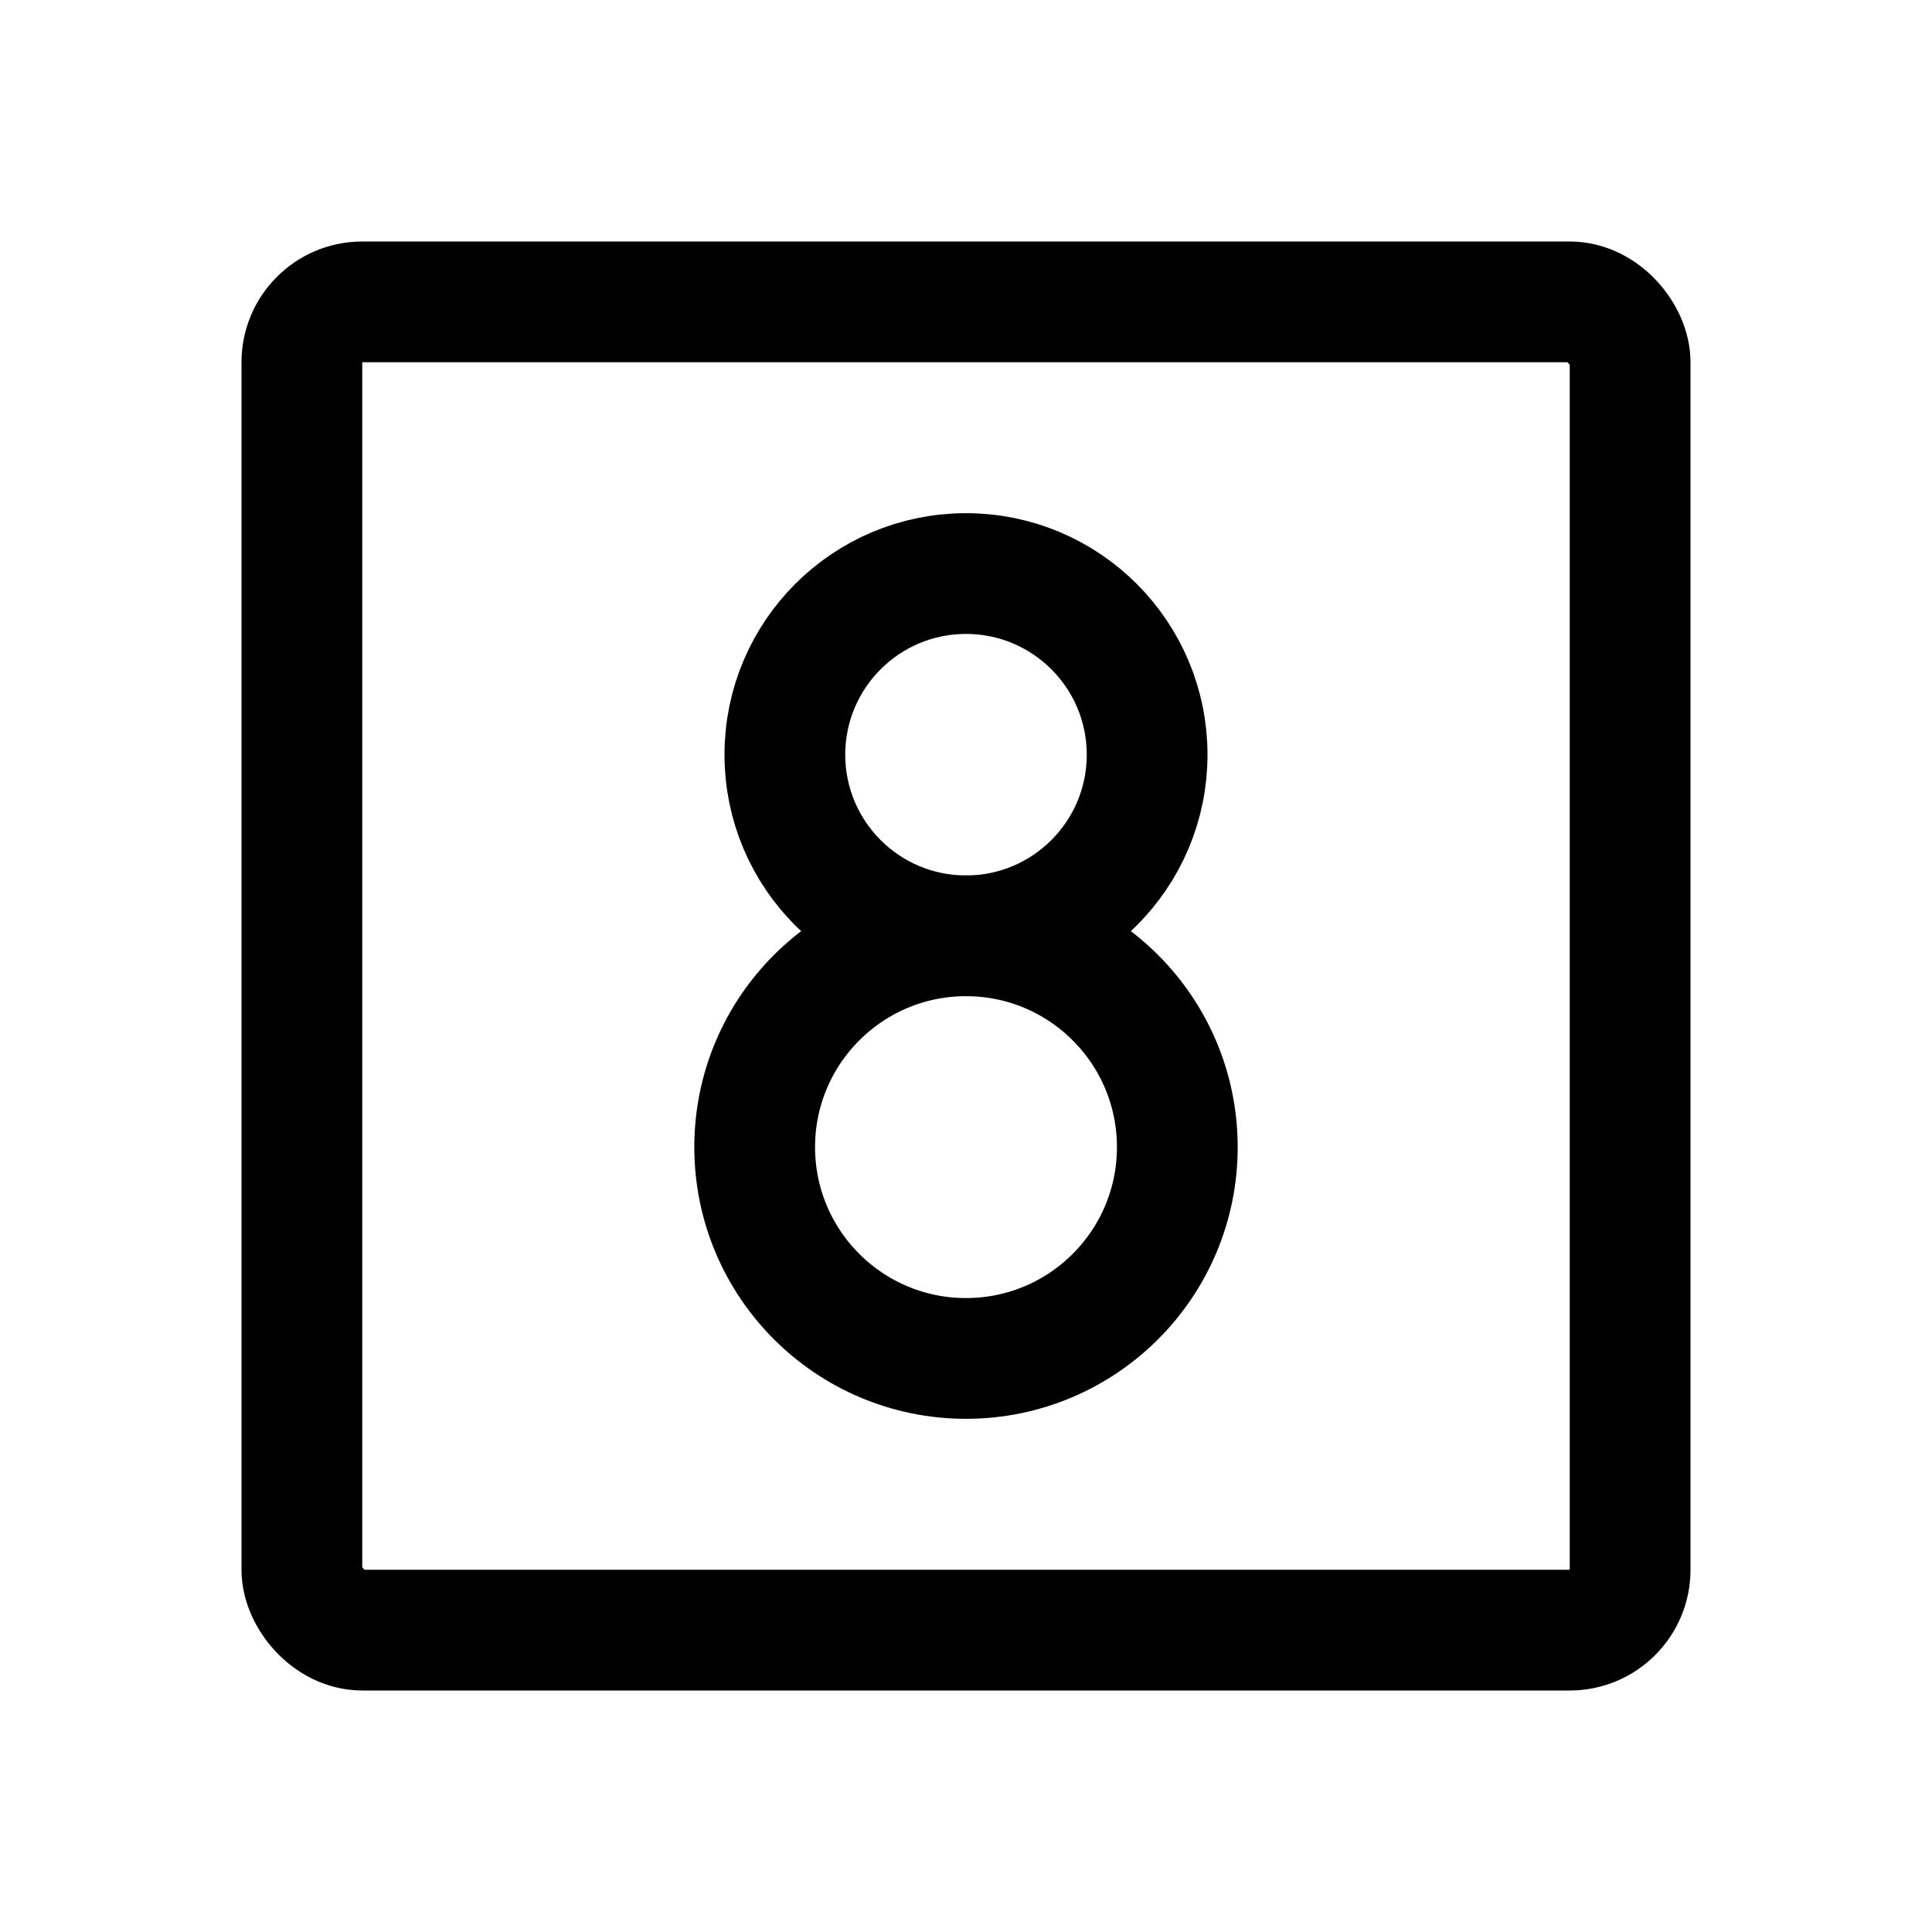 <svg xmlns="http://www.w3.org/2000/svg" viewBox="0 0 256 256"><rect width="256" height="256" fill="none"/><rect x="40" y="40" width="176" height="176" rx="8" fill="none" stroke="#000" stroke-linecap="round" stroke-linejoin="round" stroke-width="16"/><circle cx="128" cy="100" r="24" fill="none" stroke="#000" stroke-linecap="round" stroke-linejoin="round" stroke-width="16"/><circle cx="128" cy="152" r="28" fill="none" stroke="#000" stroke-linecap="round" stroke-linejoin="round" stroke-width="16"/></svg>
